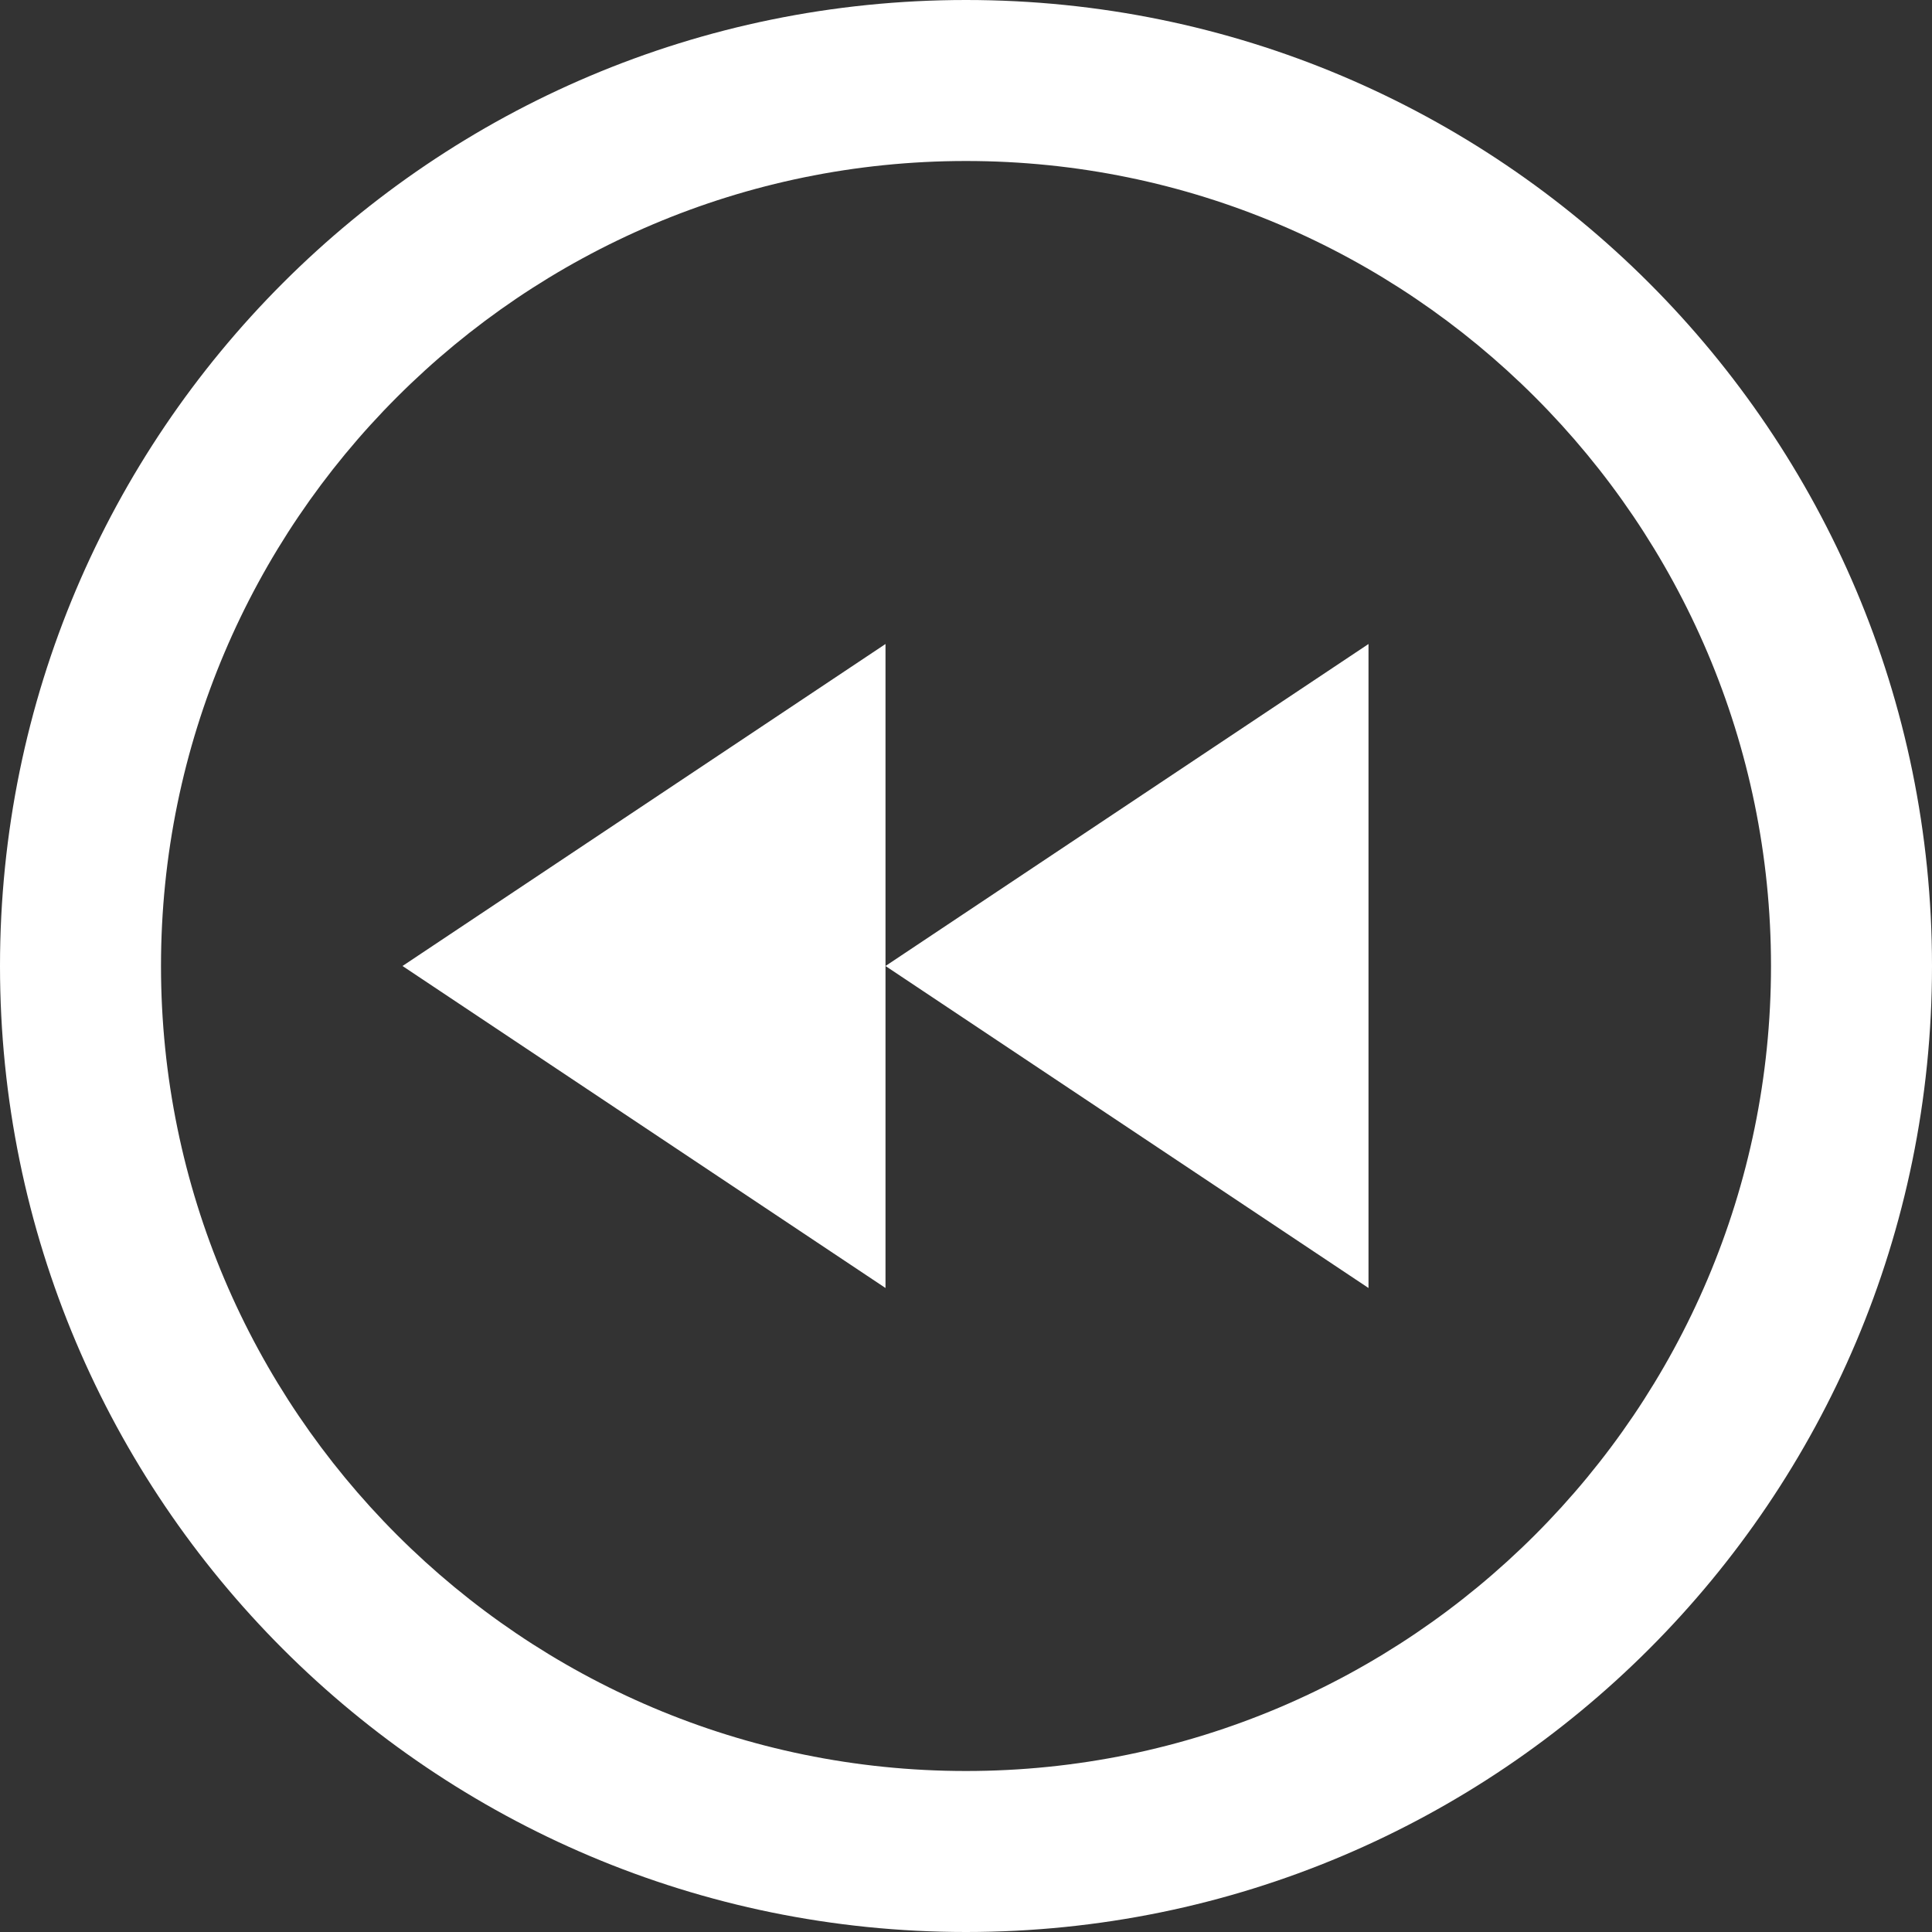 <svg xmlns="http://www.w3.org/2000/svg" fill="#fff" width="24" height="24" viewBox="0 0 24 24"><rect x="0" y="0" width="24" height="24" fill="#333333" stroke="none"/><path d="M22 12c0 5.514-4.486 10-10 10s-10-4.486-10-10 4.486-10 10-10 10 4.486 10 10zm-22 0c0 6.627 5.373 12 12 12s12-5.373 12-12-5.373-12-12-12-12 5.373-12 12zm11 0l6-4v8l-6-4zm-6 0l6-4v8l-6-4z"/></svg>